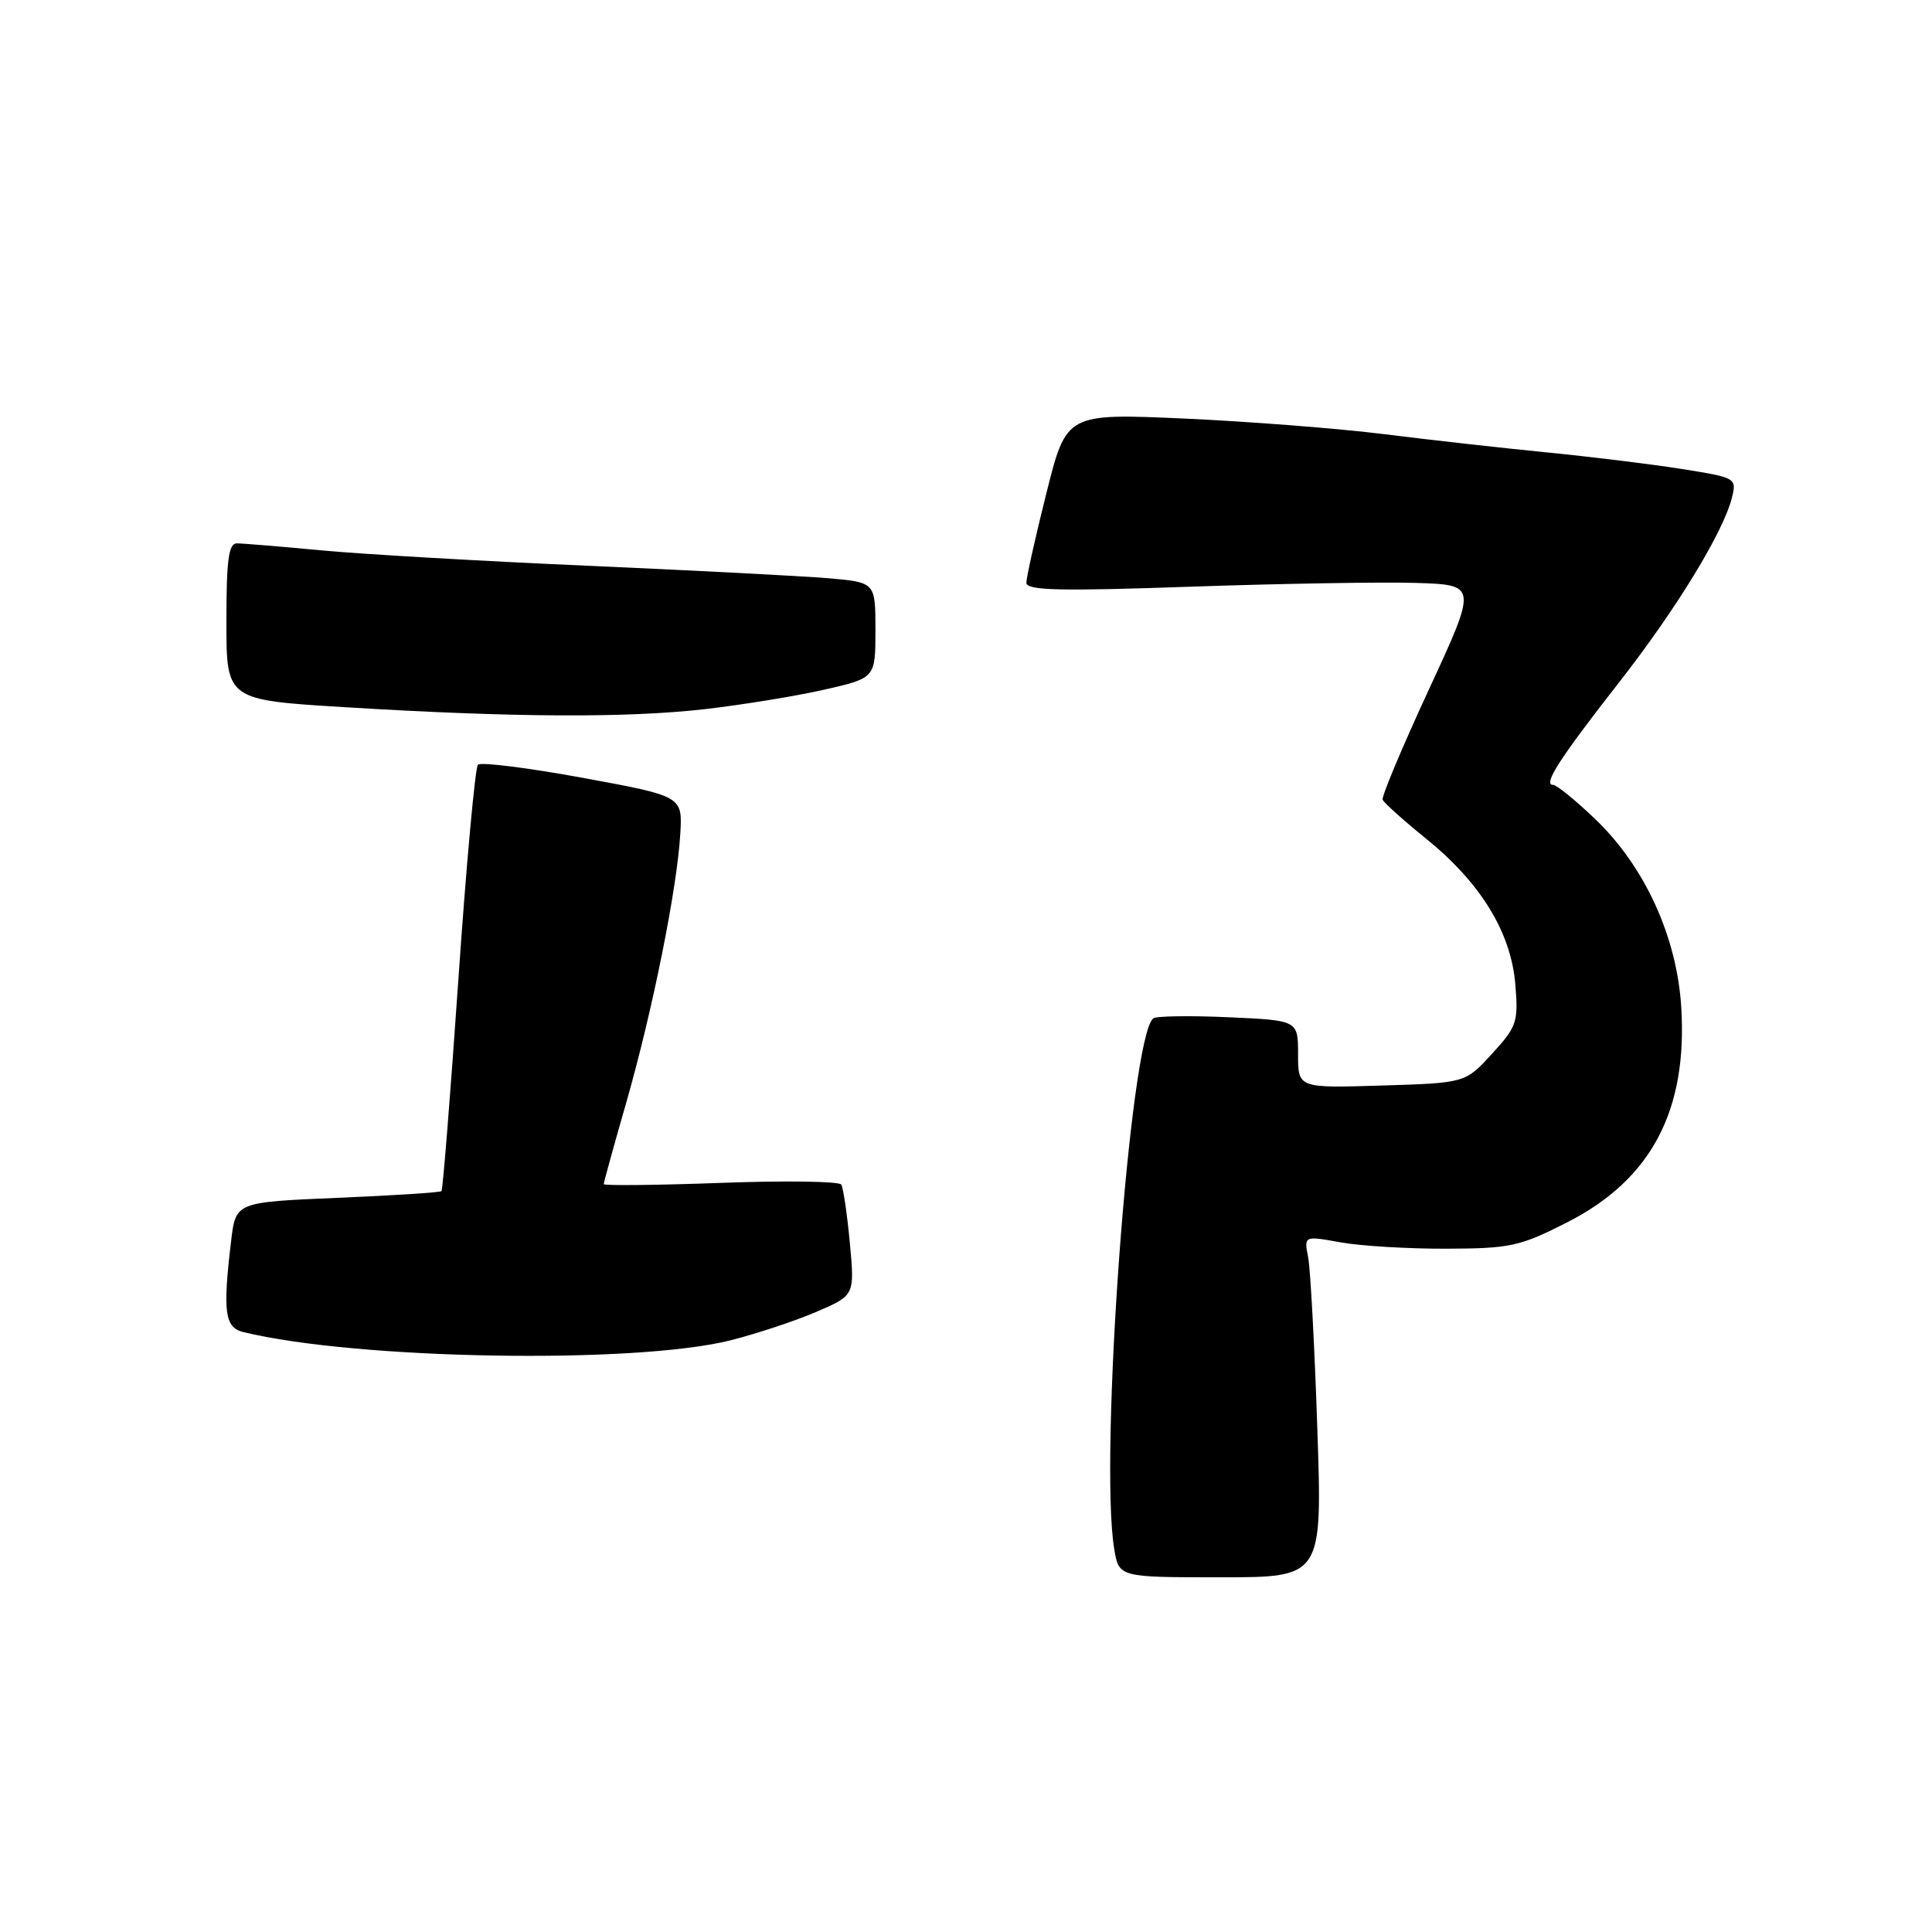 <?xml version="1.0" encoding="UTF-8" standalone="no"?>
<!DOCTYPE svg PUBLIC "-//W3C//DTD SVG 1.1//EN" "http://www.w3.org/Graphics/SVG/1.1/DTD/svg11.dtd" >
<svg xmlns="http://www.w3.org/2000/svg" xmlns:xlink="http://www.w3.org/1999/xlink" version="1.1" viewBox="0 0 256 256">
 <g >
 <path fill="currentColor"
d=" M 174.55 189.25 C 174.19 178.39 173.64 168.20 173.34 166.62 C 172.78 163.74 172.78 163.74 177.64 164.62 C 180.31 165.10 186.63 165.48 191.67 165.46 C 200.13 165.43 201.38 165.16 207.67 161.96 C 218.80 156.30 223.64 147.14 222.77 133.39 C 222.18 124.10 217.93 114.81 211.40 108.56 C 208.78 106.05 206.26 104.00 205.79 104.00 C 204.40 104.00 206.65 100.51 214.51 90.45 C 222.12 80.72 228.38 70.47 229.50 65.90 C 230.13 63.35 230.01 63.28 222.82 62.14 C 218.79 61.50 210.78 60.52 205.00 59.95 C 199.22 59.38 189.55 58.30 183.50 57.54 C 177.45 56.78 165.48 55.85 156.90 55.46 C 141.30 54.77 141.30 54.77 138.65 65.36 C 137.19 71.18 136.00 76.52 136.00 77.22 C 136.00 78.24 140.34 78.35 157.75 77.74 C 169.71 77.33 183.16 77.10 187.63 77.24 C 195.75 77.50 195.75 77.50 189.33 91.37 C 185.80 99.00 183.04 105.57 183.21 105.97 C 183.37 106.37 185.97 108.71 188.99 111.15 C 196.23 117.02 200.21 123.54 200.79 130.43 C 201.20 135.43 201.00 136.03 197.69 139.64 C 194.16 143.50 194.16 143.50 183.08 143.84 C 172.00 144.18 172.00 144.18 172.00 139.69 C 172.00 135.20 172.00 135.20 162.75 134.79 C 157.66 134.56 153.19 134.63 152.81 134.94 C 149.71 137.45 145.63 193.07 147.64 205.25 C 148.26 209.00 148.26 209.00 161.74 209.00 C 175.22 209.00 175.22 209.00 174.55 189.25 Z  M 96.83 177.59 C 100.31 176.71 105.43 175.01 108.21 173.81 C 113.25 171.64 113.25 171.64 112.61 164.70 C 112.25 160.88 111.74 157.39 111.47 156.96 C 111.21 156.53 104.02 156.42 95.49 156.74 C 86.97 157.05 80.00 157.12 80.00 156.90 C 80.00 156.68 81.35 151.77 83.01 146.00 C 86.47 133.90 89.72 117.75 90.14 110.50 C 90.44 105.50 90.44 105.50 77.23 103.07 C 69.97 101.74 63.71 100.95 63.33 101.33 C 62.96 101.71 61.79 114.50 60.74 129.76 C 59.68 145.02 58.68 157.65 58.50 157.83 C 58.32 158.01 52.11 158.41 44.71 158.72 C 31.24 159.29 31.24 159.29 30.63 164.39 C 29.50 173.84 29.77 175.91 32.25 176.51 C 47.30 180.17 84.22 180.78 96.83 177.59 Z  M 93.45 93.96 C 98.37 93.39 105.46 92.24 109.20 91.39 C 116.00 89.84 116.00 89.84 116.00 83.50 C 116.00 77.16 116.00 77.16 109.75 76.62 C 106.31 76.33 92.03 75.59 78.00 74.97 C 63.98 74.36 48.06 73.44 42.64 72.93 C 37.22 72.42 32.16 72.00 31.39 72.00 C 30.29 72.00 30.00 74.17 30.00 82.38 C 30.00 92.75 30.00 92.75 45.75 93.71 C 67.97 95.07 83.07 95.15 93.45 93.96 Z "/>
</g>
</svg>